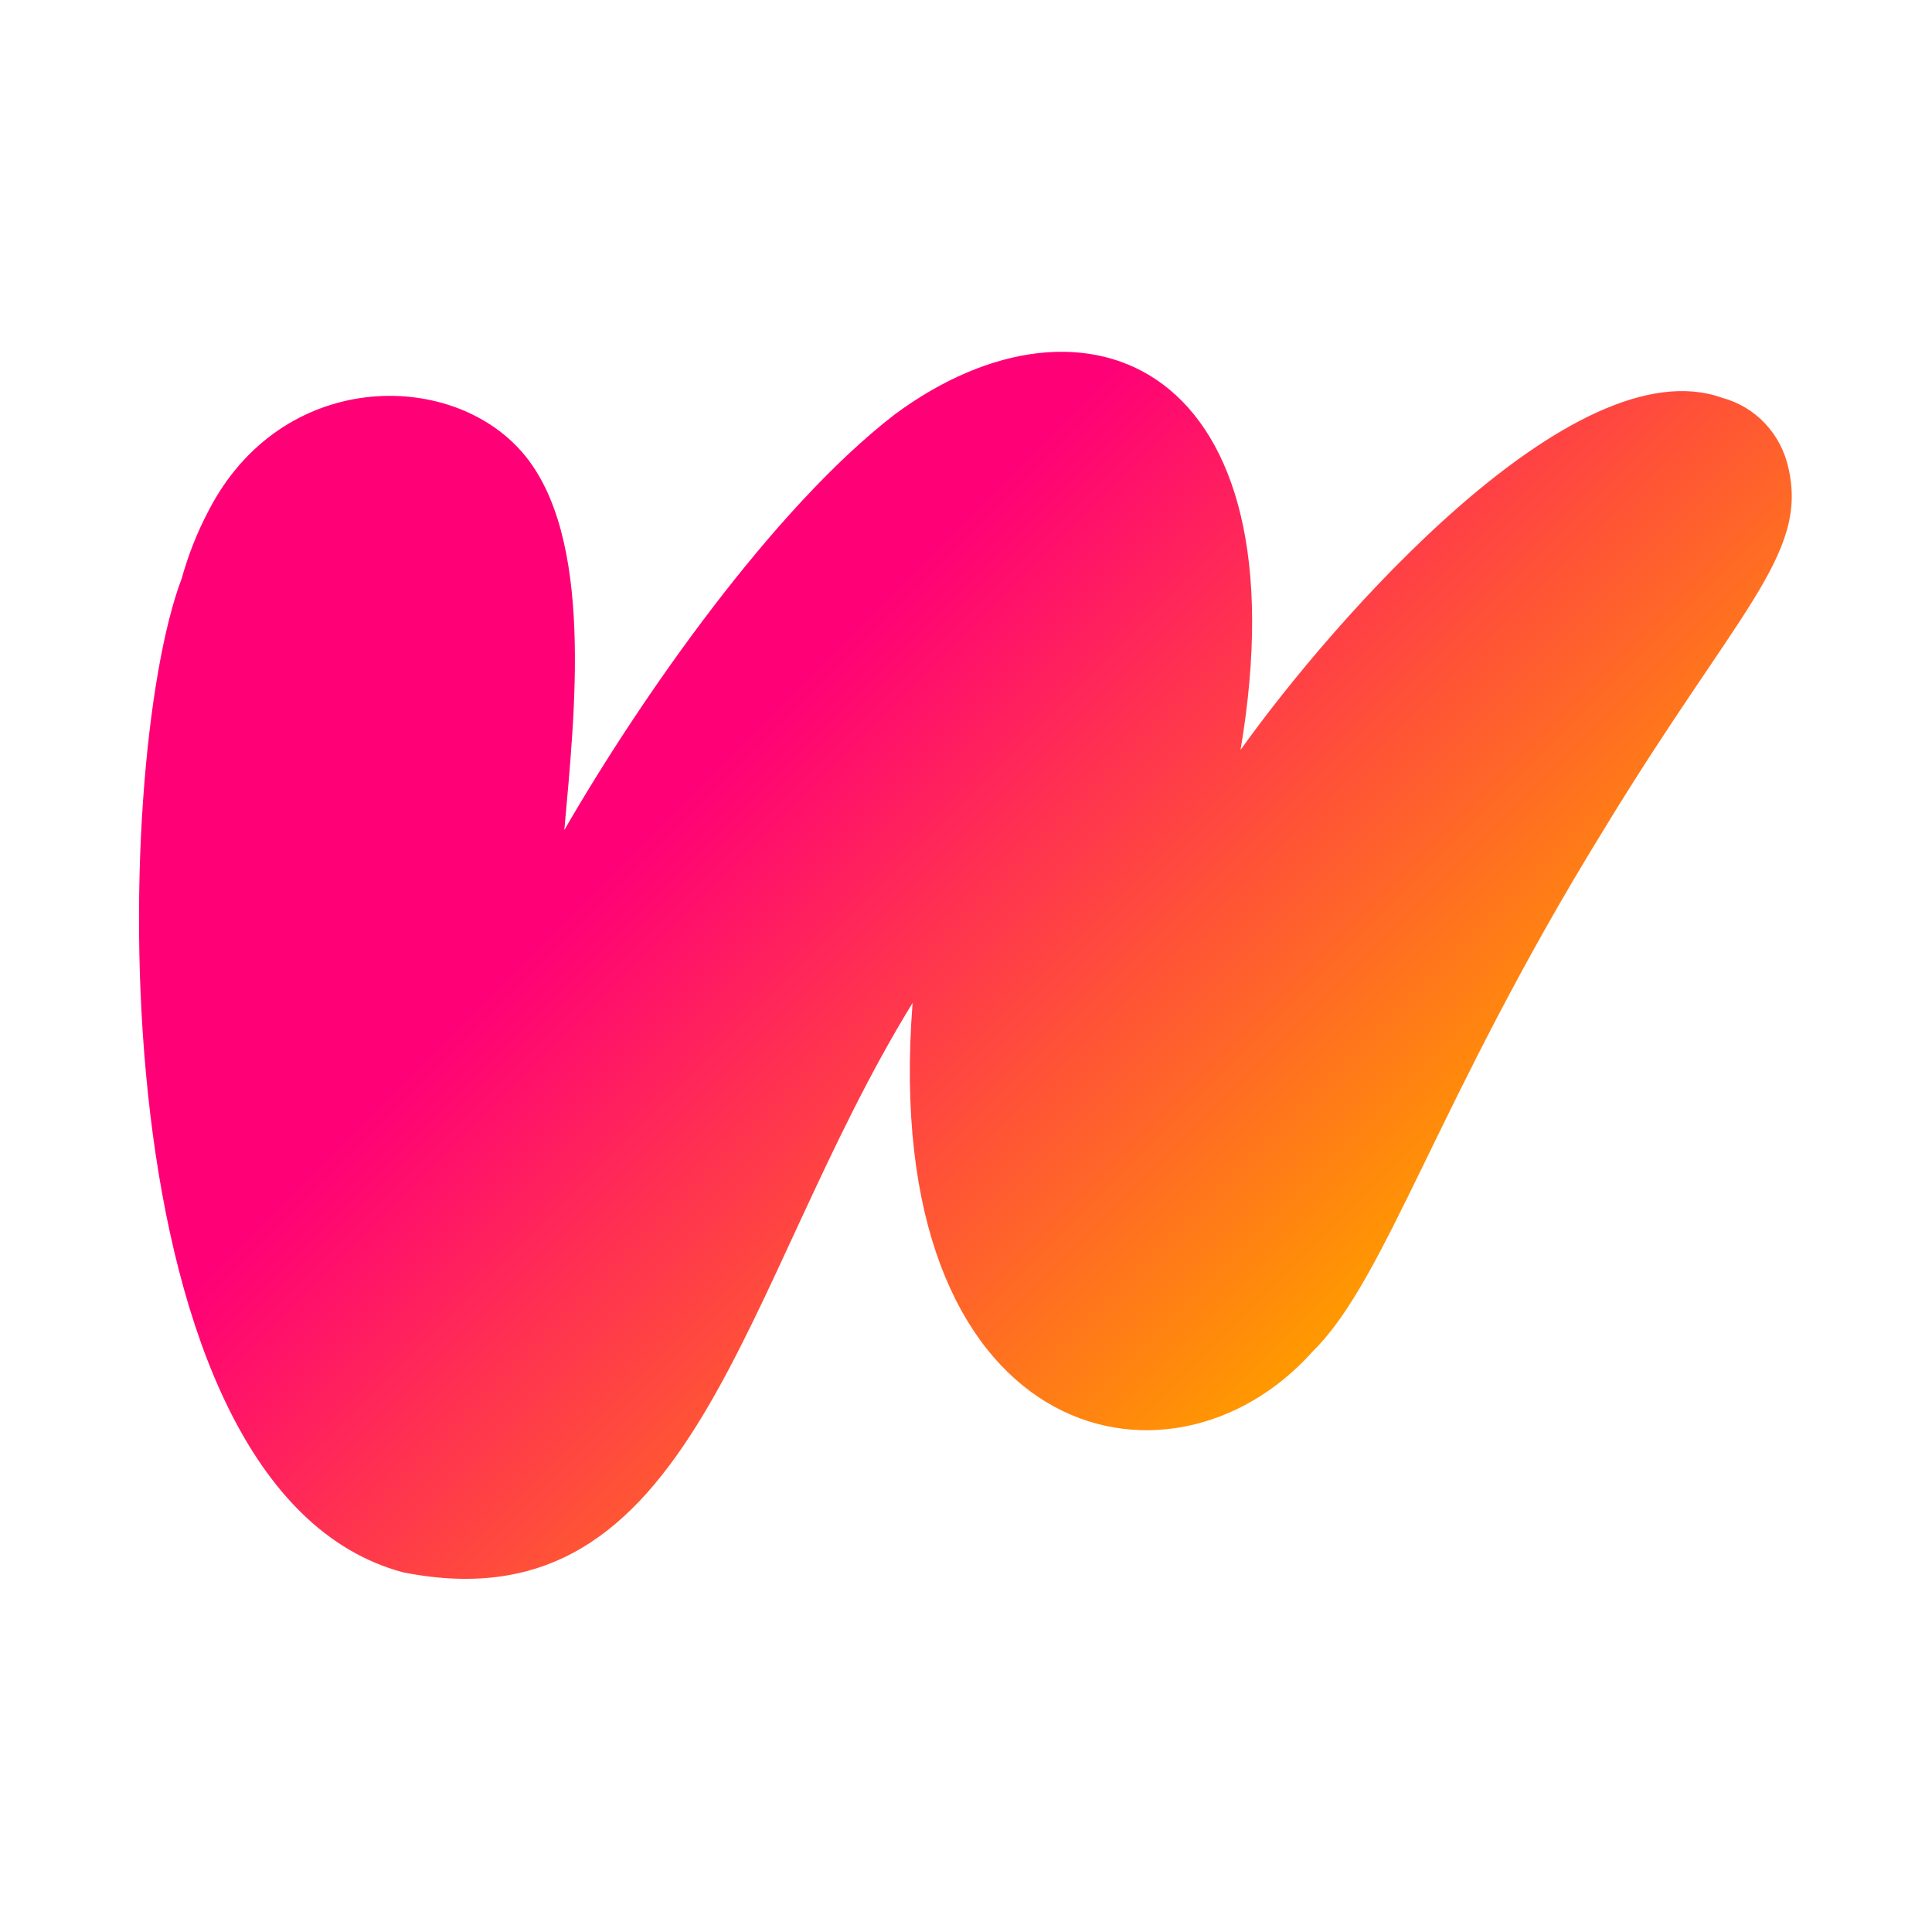   <svg xmlns="http://www.w3.org/2000/svg" version="1.1" xmlns:xlink="http://www.w3.org/1999/xlink"
                xmlns:svgjs="http://svgjs.com/svgjs" width="512" height="512" x="0" y="0" viewBox="0 0 152 152"
                style="enable-background:new 0 0 512 512" xml:space="preserve" class="my-logocom">
                <g>
                    <linearGradient xmlns="http://www.w3.org/2000/svg" id="Icon_1_" gradientUnits="userSpaceOnUse"
                        x1="30.328" x2="107.426" y1="25.2" y2="102.298">
                        <stop stop-opacity="1" stop-color="#ff0077" offset="0.394"></stop>
                        <stop stop-opacity="1" stop-color="#ff9900" offset="1"></stop>
                    </linearGradient>
                    <path xmlns="http://www.w3.org/2000/svg" id="Icon"
                        d="m97.6 59c7.2-10.1 26.2-31.9 37.9-27.7 2.6.7 4.6 2.8 5.2 5.5 1.6 6.9-4.1 11.3-14.6 28.6-13 21.1-17 35.2-22.8 40.9-11.3 12.7-34.2 7.1-31.5-27.4-13.7 22.3-17 49.4-40.1 44.8-24.2-6.5-23-63.5-17.4-78.2.5-1.8 1.2-3.6 2.1-5.3 5.7-11.1 19-11.2 24.7-4.6s4.1 20.6 3.3 29.7c6-10.4 16.4-25.3 26-32.7 15-11.1 32.3-3.9 27.2 26.4z"
                        fill="url(#Icon_1_)" data-original="url(#Icon_1_)"></path>
                </g>
            </svg>